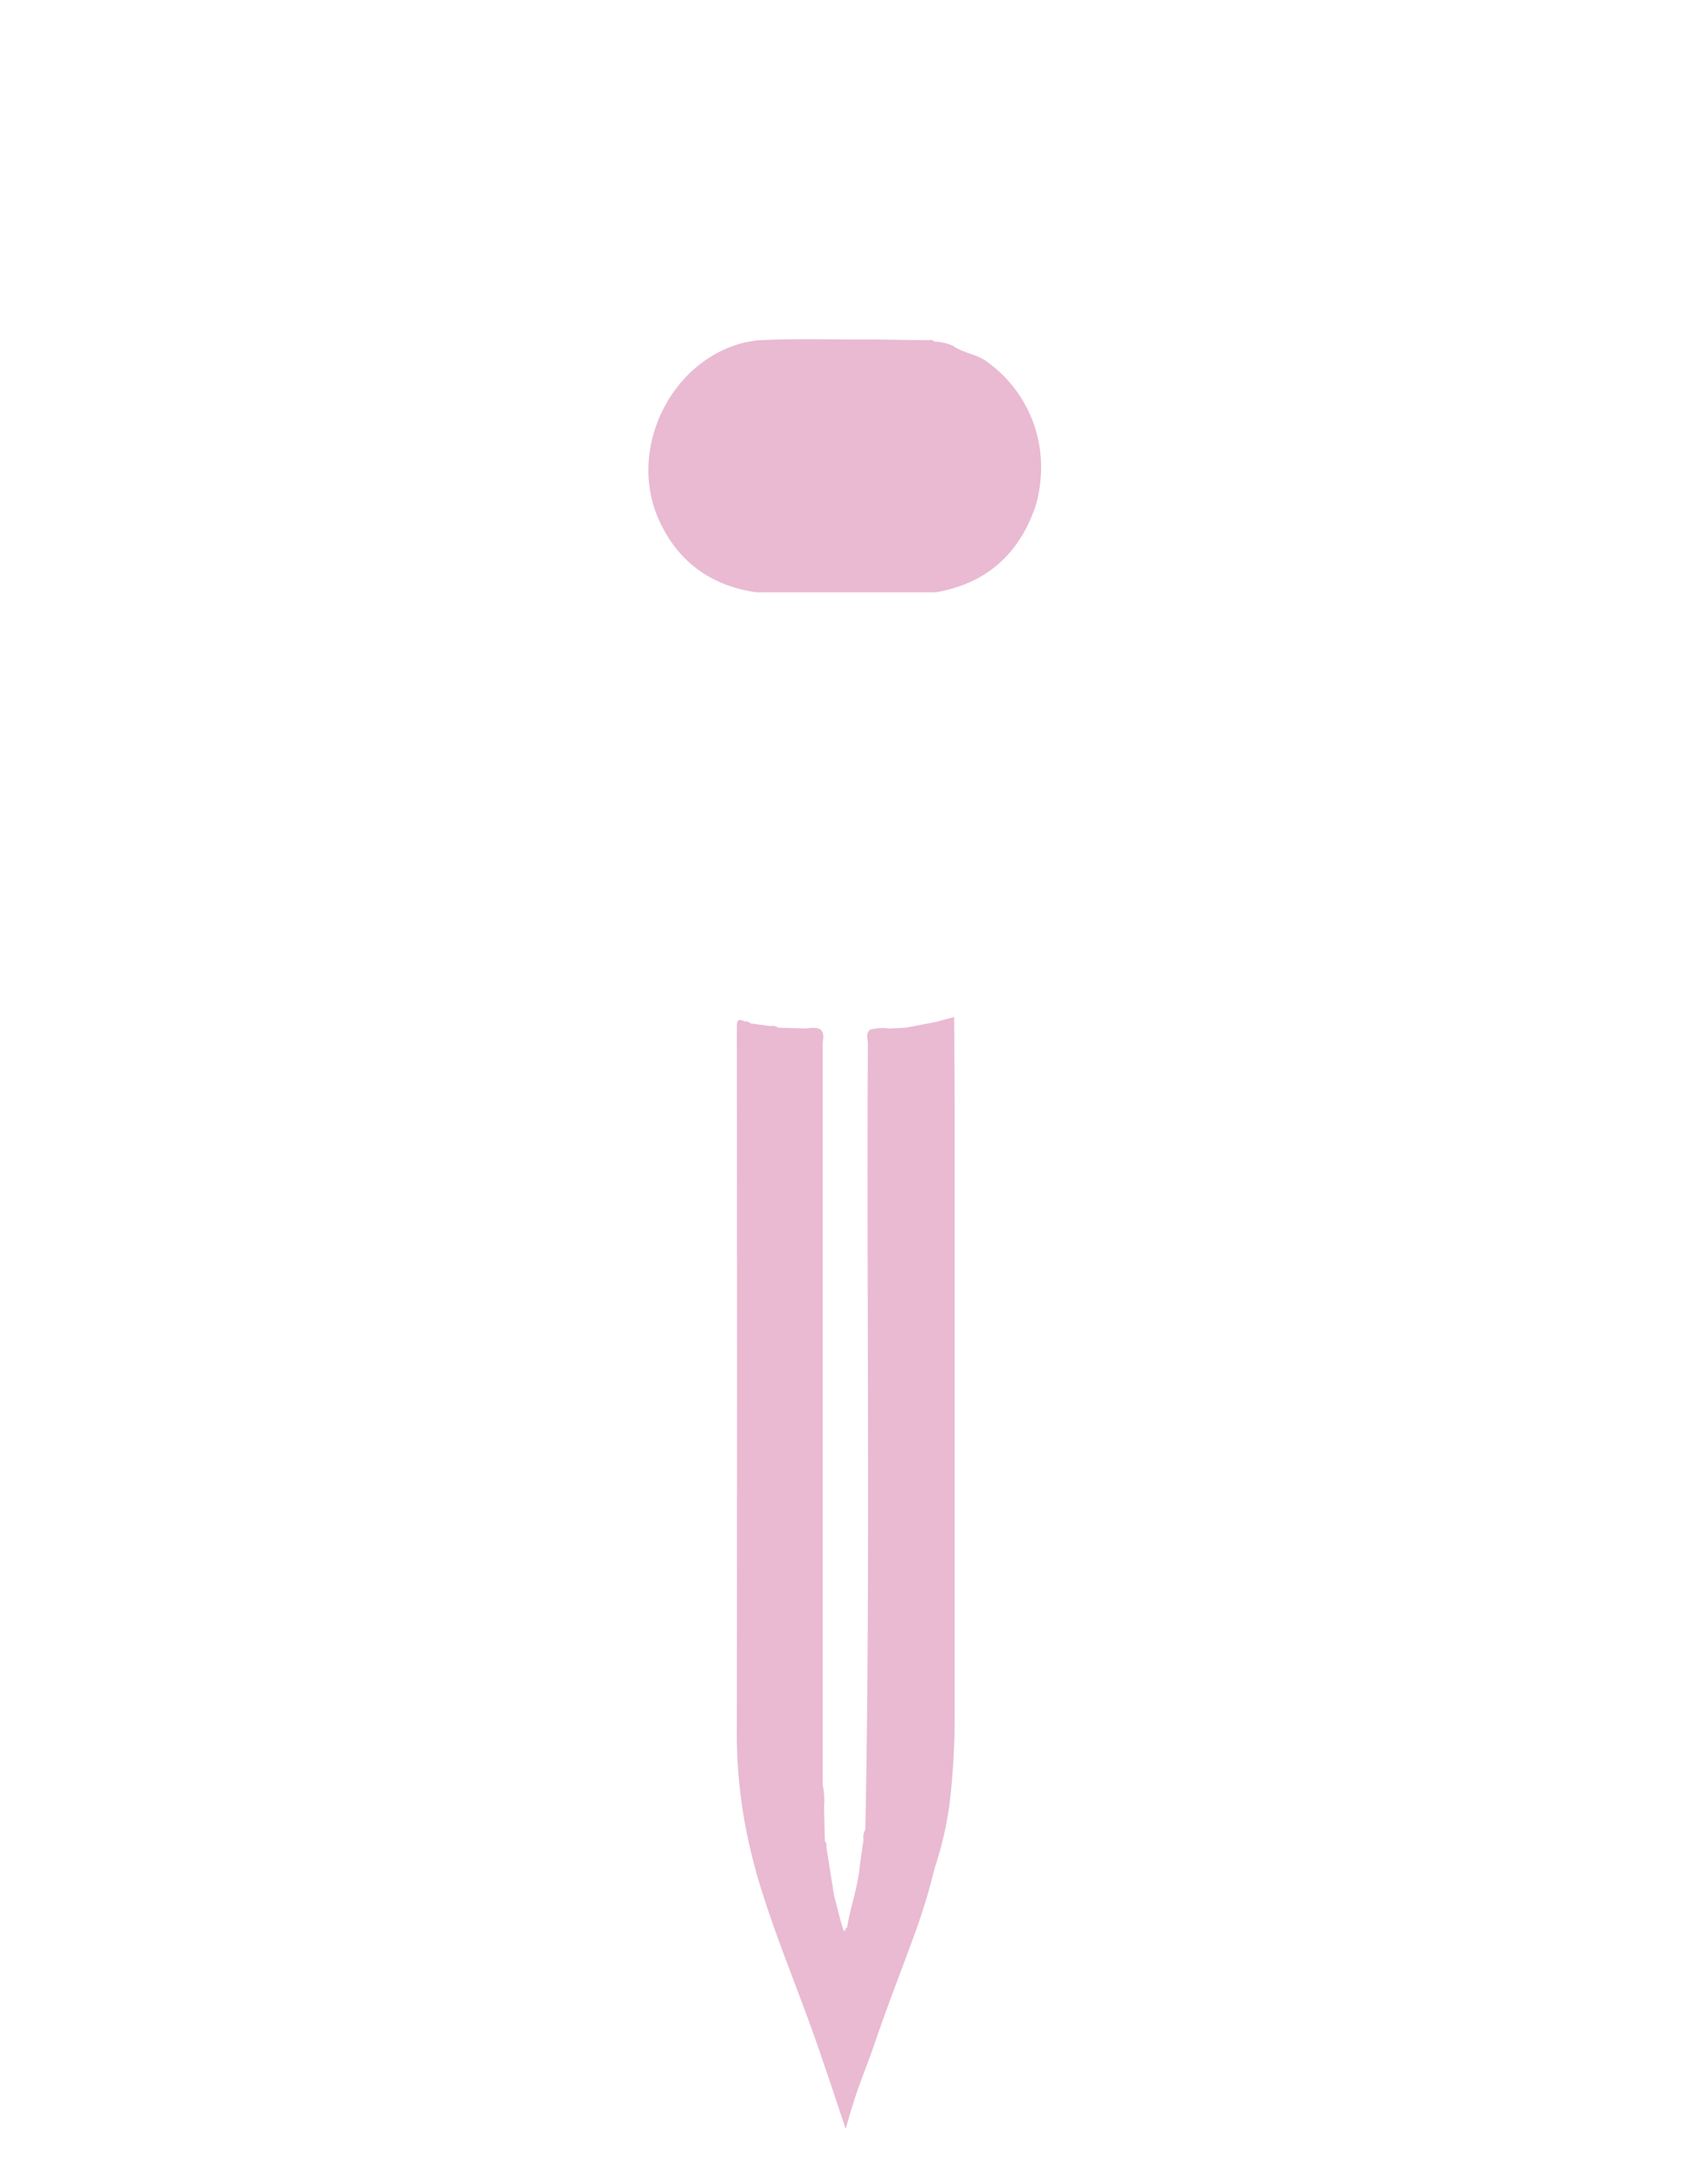 <svg id="Layer_1" data-name="Layer 1" xmlns="http://www.w3.org/2000/svg" viewBox="0 0 285.67 368.99"><defs><style>.cls-1{fill:#e9bad2;}</style></defs><path class="cls-1" d="M175.87,76.65h0a21.84,21.84,0,0,0-9.05-15.55c-1.78-1.33-4-1.42-5.79-2.72a8.82,8.82,0,0,0-3.13-.67h0a.68.68,0,0,0-.78-.25c-3.7,0-7.4-.12-11.1-.1-6.06,0-12.12-.19-18.18.15h0c-.81.16-1.64.26-2.44.47C113.19,61.26,106.13,76,111.33,87.73c3.17,7.11,8.79,11.23,16.54,12.34l30.29,0h0c8.56-1.47,14.11-6.44,16.9-14.6A23.57,23.57,0,0,0,175.87,76.65Z"/><path class="cls-1" d="M161.29,171.81l-3,.82-5.2,1-2.93.13h0a7.28,7.28,0,0,0-3.08.21c-.82.65-.38,1.55-.38,2.31-.23,44.28.45,88.56-.43,132.83a2.38,2.38,0,0,0-.3,1.67c-.24,1.69-.51,3.37-.7,5.06-.39,3.35-1.57,6.53-2.09,9.85-.3-.21-.34,1.19-.67.16-.6-1.82-1-3.69-1.51-5.54l-1.32-8.29h0a1,1,0,0,0-.24-.95l-.15-5.71h0a12.69,12.69,0,0,0-.23-3.84c0-1.92,0-3.85,0-5.77q0-59.64,0-119.27c0-.84.4-1.79-.35-2.54h0c-.87-.5-1.8-.22-2.71-.2l-4.45-.12a1.63,1.63,0,0,0-1.32-.27l-3.41-.46a.86.86,0,0,0-.9-.3c-1.1-.56-1.37-.31-1.37,1q.06,59,0,118a85.12,85.12,0,0,0,2.66,22.36h0c.28,1.05.53,2.09.83,3.13,2.7,9.17,6.44,18,9.63,27,1.82,5.15,5.28,15.58,5.28,15.58,2.21-7.85,3-8.91,4.74-14,2.08-6.11,4.43-12.14,6.66-18.21a106.52,106.52,0,0,0,3.65-11.88h0a59.14,59.14,0,0,0,2.56-11.23,127.26,127.26,0,0,0,.81-13.38q0-52.29,0-104.57Zm-3,.82a5.19,5.19,0,0,1,.79,0Z"/></svg>